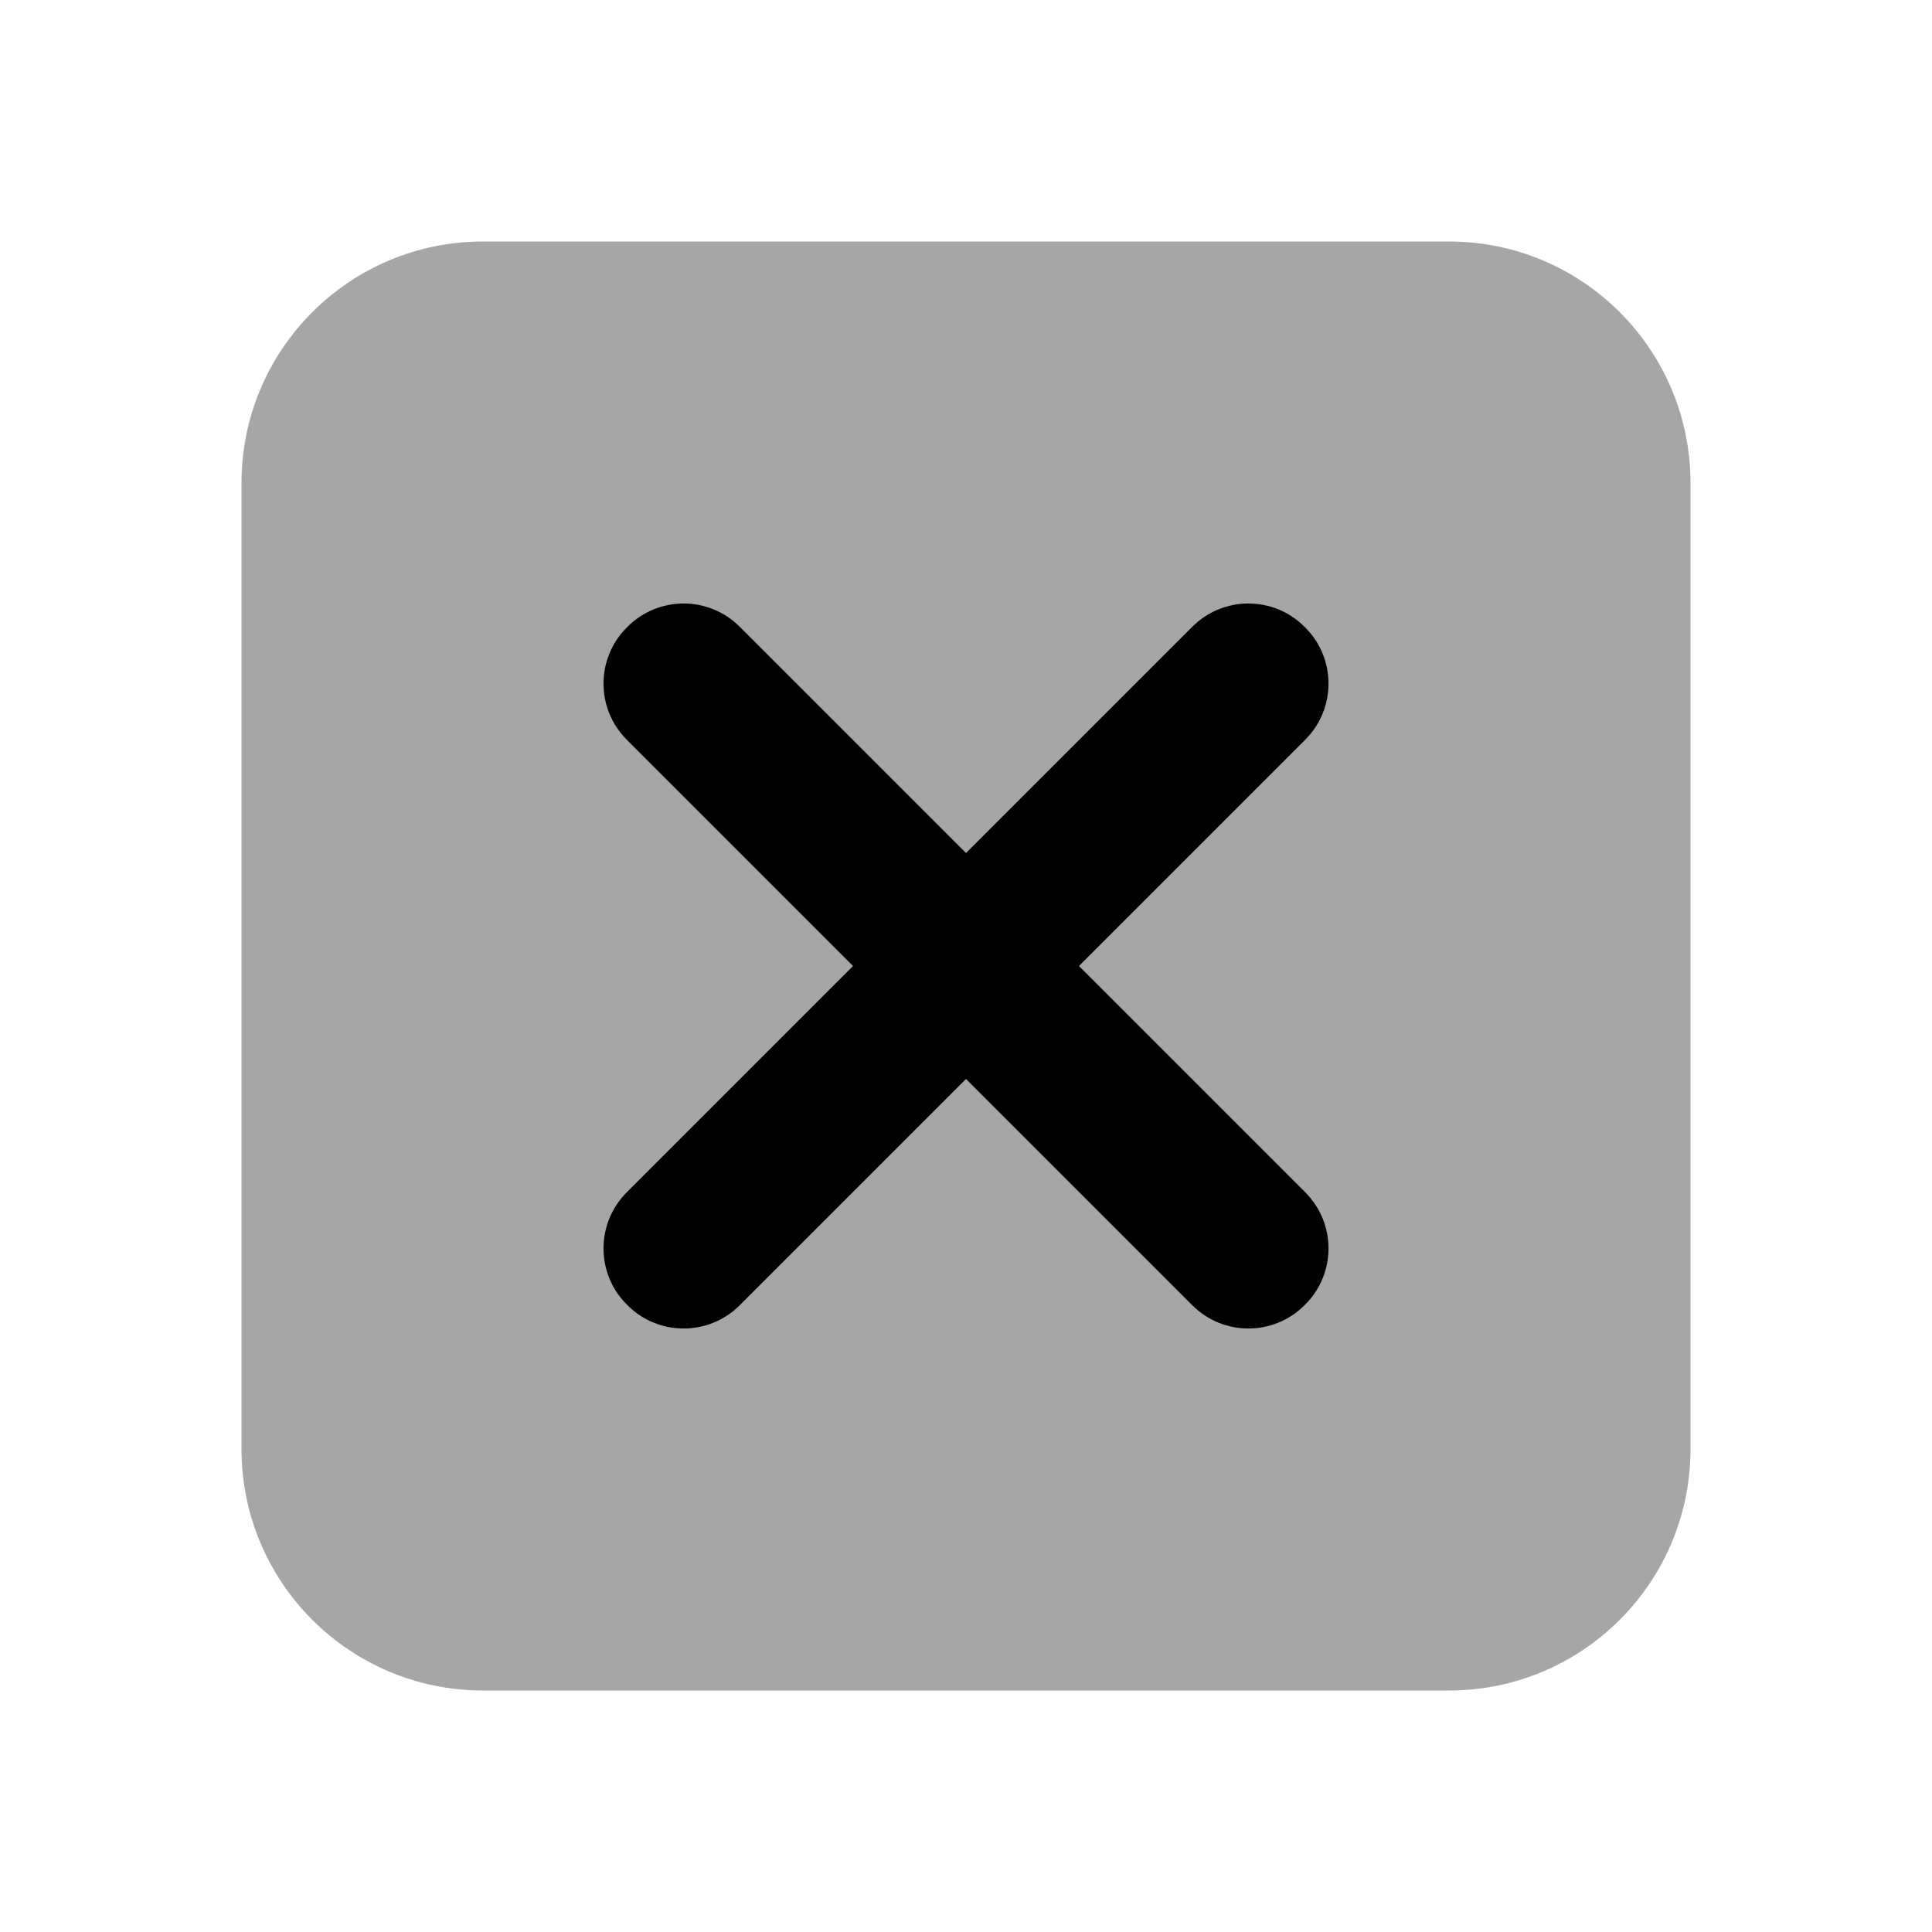 <svg width="384" height="384" viewBox="0 0 384 384" fill="none" xmlns="http://www.w3.org/2000/svg">
<path opacity="0.35" d="M288 336H96C69.488 336 48 314.512 48 288V96C48 69.488 69.488 48 96 48H288C314.512 48 336 69.488 336 96V288C336 314.512 314.512 336 288 336Z" fill="black"/>
<path d="M236.993 259.44L124.561 147.008C118.417 140.864 118.417 130.88 124.561 124.736L124.737 124.56C130.881 118.416 140.865 118.416 147.009 124.56L259.441 236.992C265.585 243.136 265.585 253.12 259.441 259.264L259.265 259.44C253.121 265.584 243.137 265.584 236.993 259.44Z" fill="black"/>
<path d="M124.561 236.992L236.993 124.56C243.137 118.416 253.121 118.416 259.265 124.56L259.441 124.736C265.585 130.88 265.585 140.864 259.441 147.008L147.009 259.44C140.865 265.584 130.881 265.584 124.737 259.44L124.561 259.264C118.417 253.12 118.417 243.136 124.561 236.992Z" fill="black"/>
</svg>
